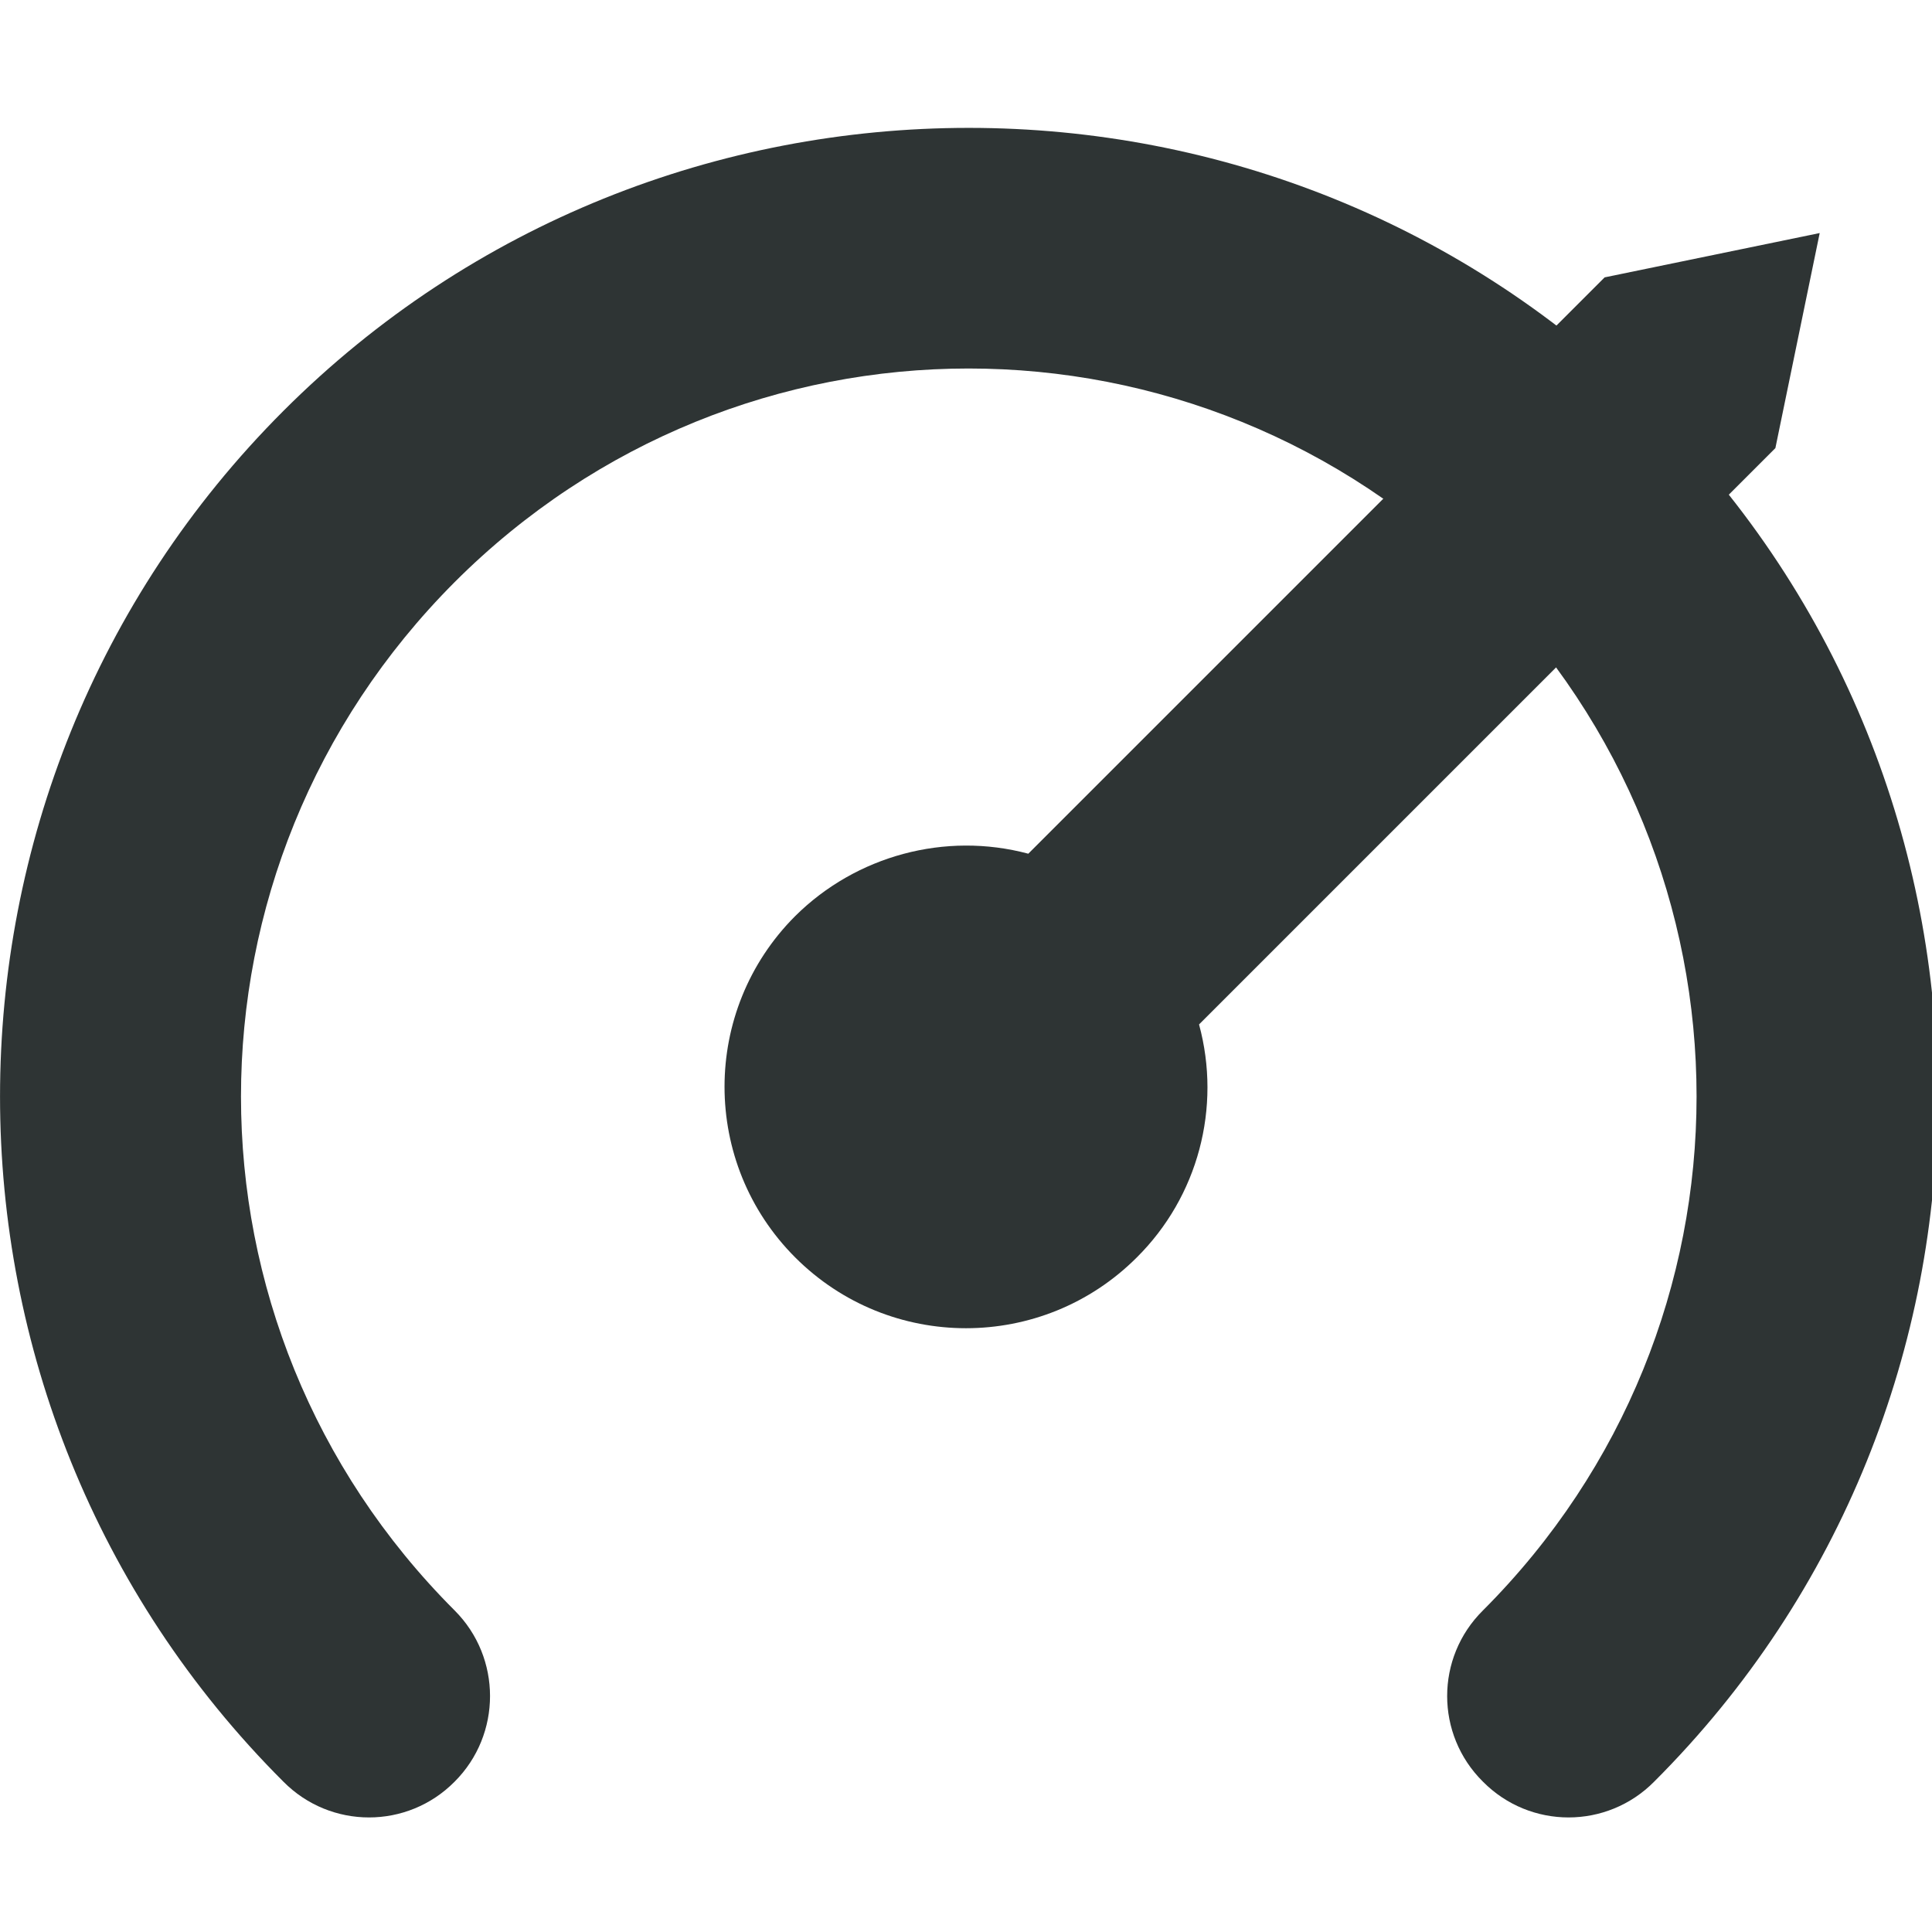 <?xml version="1.0" encoding="UTF-8"?>
<svg height="16px" viewBox="0 0 16 16" width="16px" xmlns="http://www.w3.org/2000/svg">
    <g fill="#2e3434">
        <path d="m 8.023 1.059 c -2.059 0 -4.113 0.781 -5.676 2.344 c -3.129 3.129 -3.129 8.227 0 11.352 c 0.391 0.395 1.027 0.395 1.418 0 c 0.391 -0.391 0.391 -1.027 0 -1.418 c -2.359 -2.359 -2.359 -6.152 0 -8.516 c 2.359 -2.359 6.152 -2.359 8.516 0 c 2.359 2.363 2.359 6.156 0 8.516 c -0.395 0.391 -0.395 1.027 0 1.418 c 0.391 0.395 1.027 0.395 1.418 0 c 3.129 -3.125 3.129 -8.223 0 -11.352 c -1.566 -1.562 -3.617 -2.344 -5.676 -2.344 z m 0 0"/>
        <path d="m 13.289 2.297 l -4.773 4.773 c -0.688 -0.184 -1.426 0.016 -1.93 0.516 c -0.781 0.781 -0.781 2.047 0 2.828 s 2.047 0.781 2.828 0 c 0.508 -0.504 0.703 -1.242 0.516 -1.93 l 4.773 -4.773 l 0.367 -1.781 z m 0 0"/>
    </g>
</svg>
